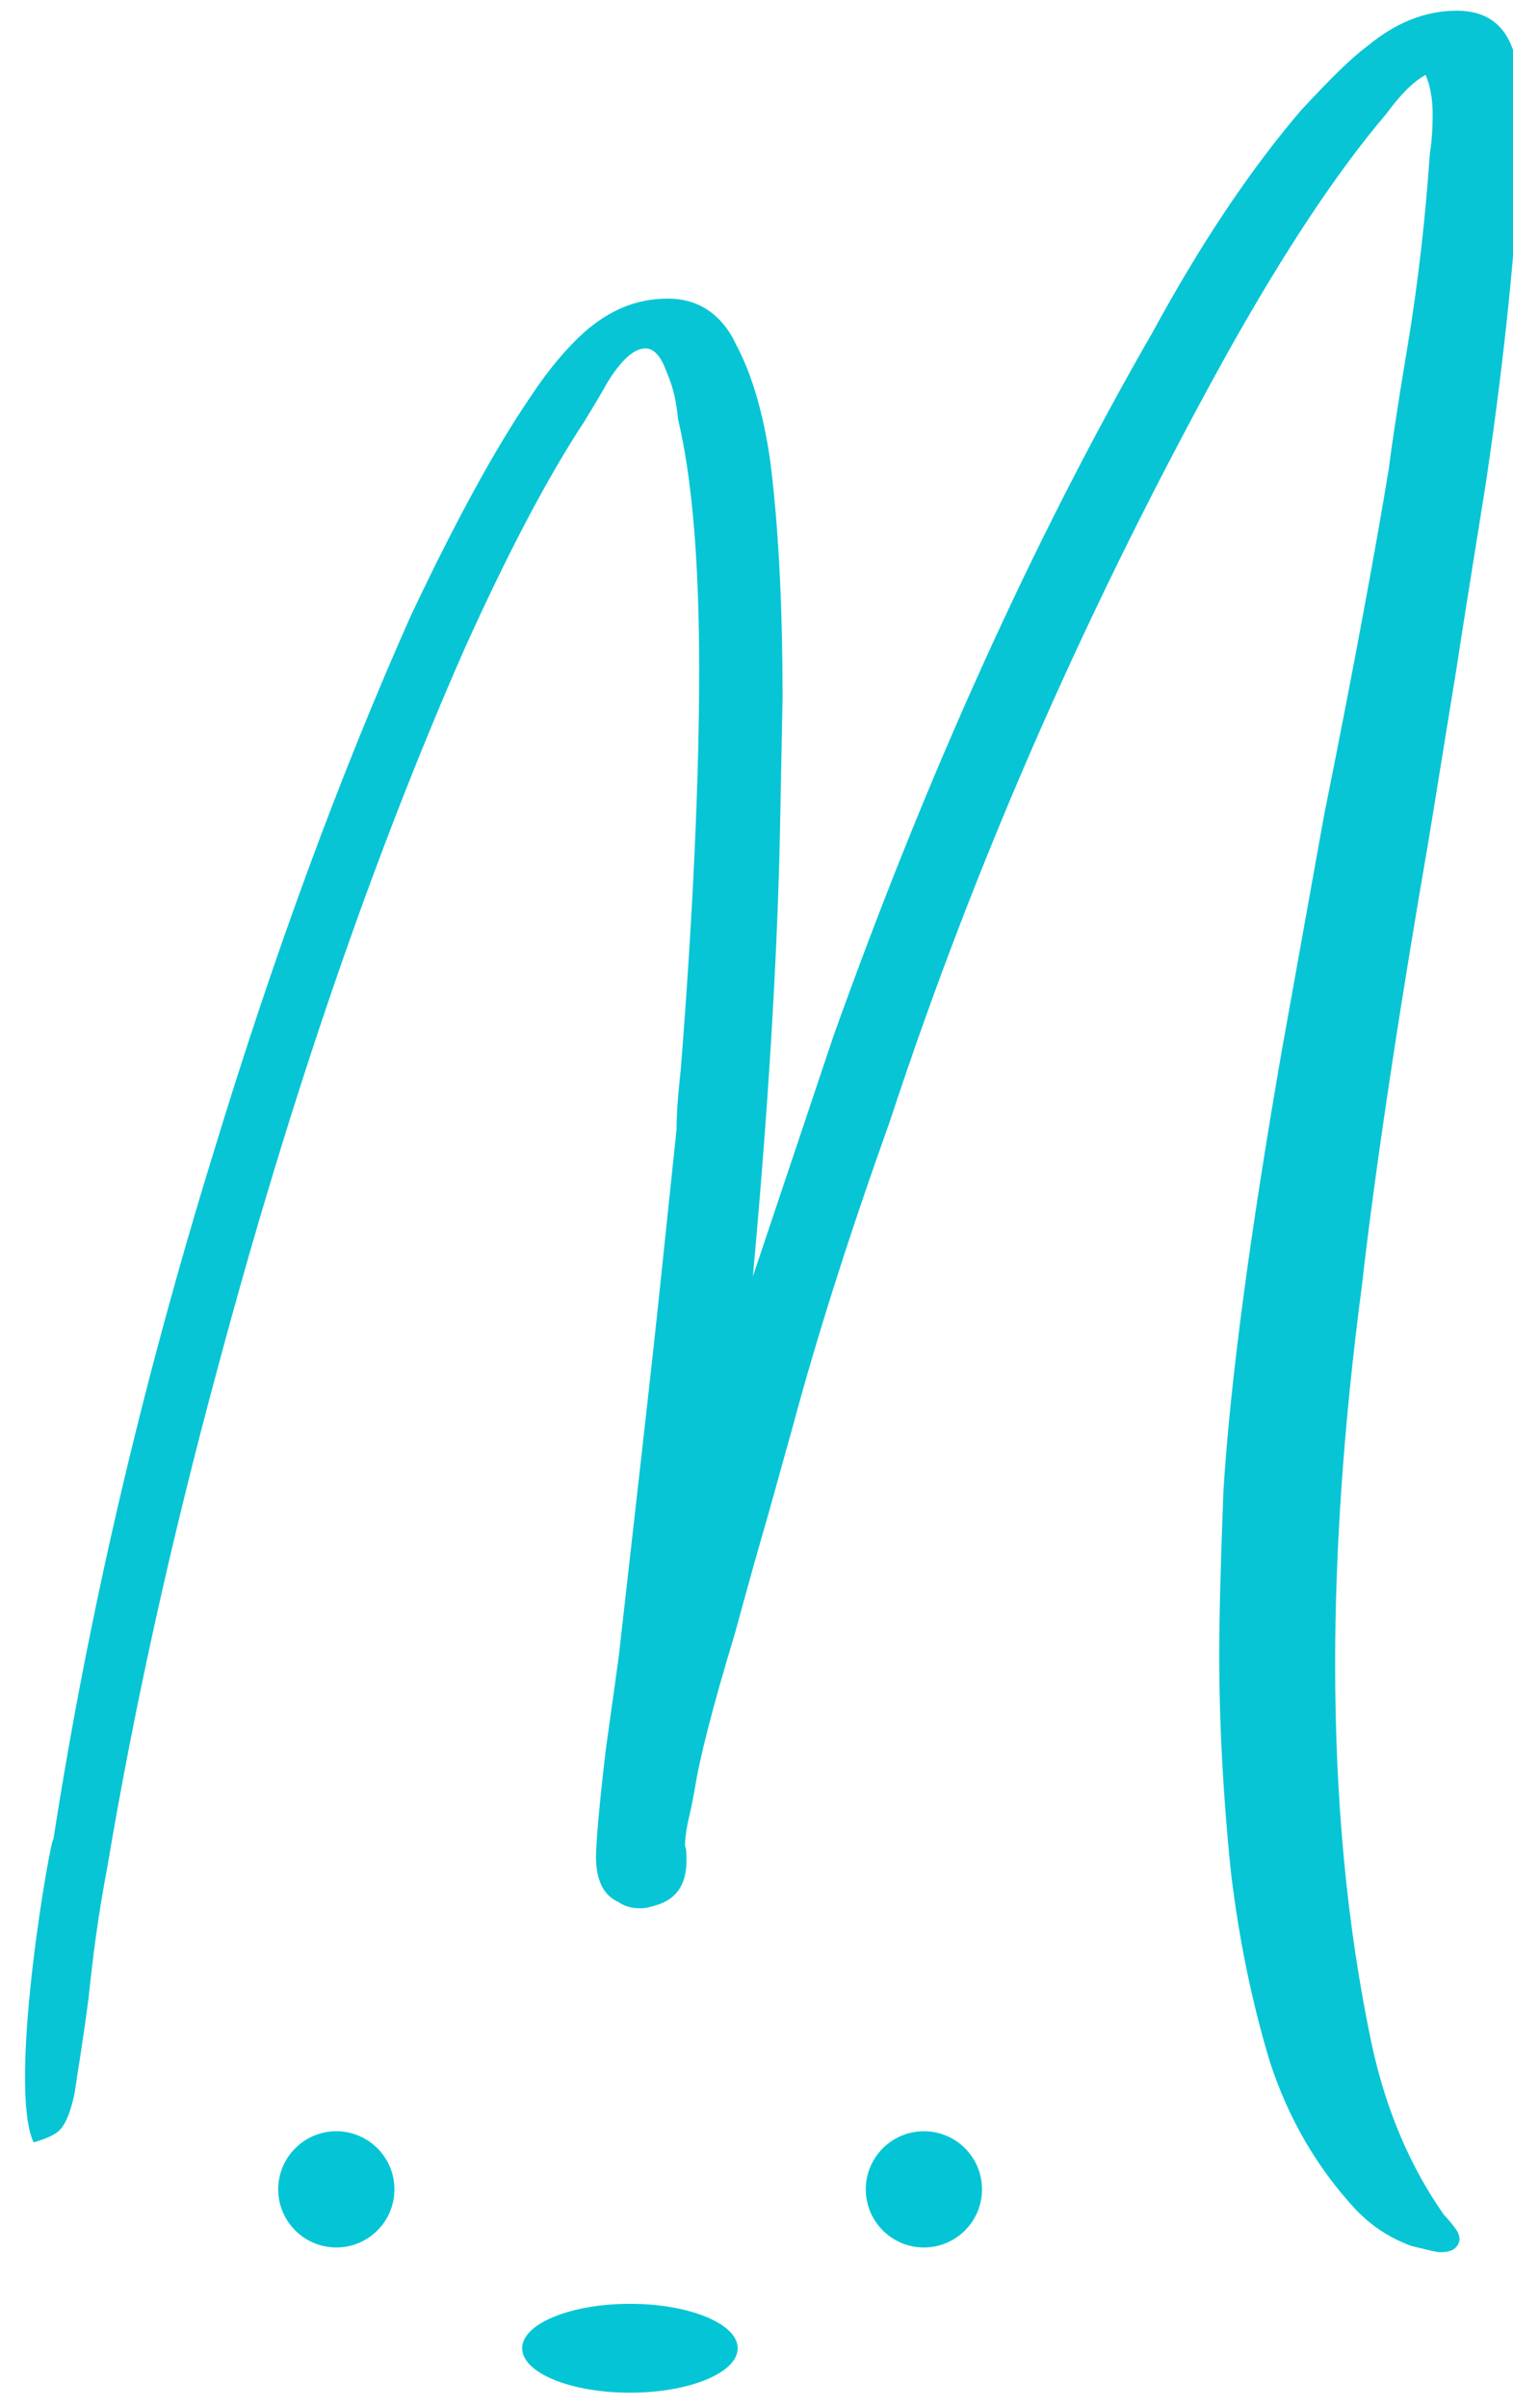 <?xml version="1.0" encoding="UTF-8" standalone="no"?>
<!DOCTYPE svg PUBLIC "-//W3C//DTD SVG 1.1//EN" "http://www.w3.org/Graphics/SVG/1.1/DTD/svg11.dtd">
<svg width="100%" height="100%" viewBox="0 0 127 202" version="1.1" xmlns="http://www.w3.org/2000/svg" xmlns:xlink="http://www.w3.org/1999/xlink" xml:space="preserve" xmlns:serif="http://www.serif.com/" style="fill-rule:evenodd;clip-rule:evenodd;stroke-linejoin:round;stroke-miterlimit:2;">
    <g id="Artboard1" transform="matrix(0.631,0,0,1.006,0,0)">
        <rect x="0" y="0" width="200" height="200" style="fill:none;"/>
        <g transform="matrix(1.586,0,0,0.994,4.634,0)">
            <circle cx="25.287" cy="183.648" r="4.874" style="fill:rgb(3,197,213);"/>
        </g>
        <g transform="matrix(1.586,0,0,0.994,82.797,0)">
            <circle cx="25.287" cy="183.648" r="4.874" style="fill:rgb(3,197,213);"/>
        </g>
        <g transform="matrix(2.941,0,0,0.76,9.428,56.223)">
            <circle cx="25.287" cy="183.648" r="4.874" style="fill:rgb(3,197,213);"/>
        </g>
        <g transform="matrix(1.88,0,0,1.179,-28011.3,-1344.24)">
            <path d="M15002.6,1299.13C15002.4,1299.33 15002,1299.43 15001.5,1299.43C15001.3,1299.43 15000.7,1299.28 14999.5,1298.99C14997.9,1298.4 14996.6,1297.52 14995.5,1296.35C14992.8,1293.42 14990.8,1289.98 14989.5,1286.02C14988.3,1282.07 14987.3,1277.5 14986.7,1272.32C14986.2,1267.34 14985.9,1262.31 14985.9,1257.23C14985.9,1254.5 14986,1250.59 14986.2,1245.51C14986.7,1237.6 14988.1,1227.3 14990.3,1214.6L14993.3,1197.9C14995.5,1186.96 14997,1178.76 14997.9,1173.29C14998,1172.41 14998.4,1169.57 14999.2,1164.79C15000,1160 15000.5,1155.41 15000.8,1151.02C15000.9,1150.43 15001,1149.5 15001,1148.23C15001,1147.06 15000.8,1146.13 15000.5,1145.45C14999.6,1145.94 14998.7,1146.87 14997.7,1148.23C14994.2,1152.34 14990.5,1157.95 14986.5,1165.08C14976.7,1182.76 14968.7,1200.88 14962.6,1219.43C14959.7,1227.54 14957.4,1234.77 14955.7,1241.12C14954.9,1243.95 14954.2,1246.56 14953.5,1248.95C14952.8,1251.35 14952.2,1253.62 14951.6,1255.77C14950,1261.04 14949.1,1264.65 14948.8,1266.61C14948.7,1267.1 14948.6,1267.76 14948.4,1268.59C14948.2,1269.42 14948.1,1270.12 14948.1,1270.71C14948.2,1270.91 14948.2,1271.25 14948.2,1271.74C14948.2,1273.3 14947.6,1274.33 14946.3,1274.81C14945.7,1275.01 14945.3,1275.11 14945,1275.11C14944.3,1275.11 14943.8,1274.96 14943.4,1274.67C14942.3,1274.18 14941.8,1273.1 14941.8,1271.44C14941.8,1270.56 14942,1268.03 14942.5,1263.83L14943.4,1257.38C14944.7,1245.85 14945.7,1237.21 14946.3,1231.45L14947.5,1220.02C14947.5,1218.95 14947.6,1217.53 14947.8,1215.77C14948.7,1204.35 14949.1,1194.92 14949.1,1187.5C14949.1,1179.88 14948.6,1173.97 14947.6,1169.77C14947.5,1168.69 14947.3,1167.6 14946.8,1166.47C14946.4,1165.35 14945.9,1164.79 14945.3,1164.79C14944.5,1164.79 14943.6,1165.59 14942.6,1167.21C14941.7,1168.82 14941.1,1169.72 14941,1169.92C14938.3,1174.02 14935.5,1179.39 14932.5,1186.03C14926.1,1200.58 14920.2,1217.58 14915,1237.02C14911.7,1249.22 14909.1,1260.99 14907.2,1272.32C14906.6,1275.45 14906.2,1278.48 14905.9,1281.41C14905.5,1284.53 14905.1,1286.8 14904.9,1288.22C14904.6,1289.63 14904.2,1290.54 14903.7,1290.93C14903.3,1291.22 14902.7,1291.47 14902,1291.66C14900.1,1287.48 14903.3,1269.59 14903.4,1270.27C14905.9,1254.16 14909.7,1237.99 14914.7,1221.78C14919,1207.62 14923.7,1194.92 14928.7,1183.69C14931.8,1177.14 14934.6,1171.97 14937.2,1168.16C14938.5,1166.2 14939.8,1164.69 14941,1163.62C14942.8,1162.05 14944.7,1161.27 14946.9,1161.27C14949,1161.27 14950.7,1162.35 14951.7,1164.5C14952.8,1166.55 14953.6,1169.23 14954.1,1172.55C14954.7,1177.14 14955,1182.81 14955,1189.55L14954.8,1199.8C14954.6,1208.2 14954,1218.41 14952.9,1230.42L14958.6,1213.43C14965.2,1194.97 14972.7,1178.37 14981.2,1163.62C14984.6,1157.37 14988.1,1152.14 14991.7,1147.94C14993.7,1145.79 14995.2,1144.28 14996.4,1143.4C14998.4,1141.74 15000.5,1140.91 15002.7,1140.91C15005.4,1140.91 15006.8,1142.52 15007.1,1145.74L15007.3,1149.26L15007.1,1152.63C15006.7,1159.47 15005.9,1166.62 15004.8,1174.09C15003.6,1181.56 15002.9,1185.98 15002.7,1187.35L15000.7,1199.66C14998.3,1213.53 14996.8,1223.98 14996,1231.01C14994.7,1240.87 14994.1,1249.81 14994.1,1257.82C14994.1,1267.29 14994.9,1276.28 14996.7,1284.78C14997.7,1289.37 14999.4,1293.37 15001.8,1296.79C15001.9,1296.89 15002.2,1297.2 15002.6,1297.74C15003,1298.28 15003,1298.74 15002.6,1299.13Z" style="fill:rgb(7,197,213);fill-rule:nonzero;"/>
        </g>
    </g>
</svg>
